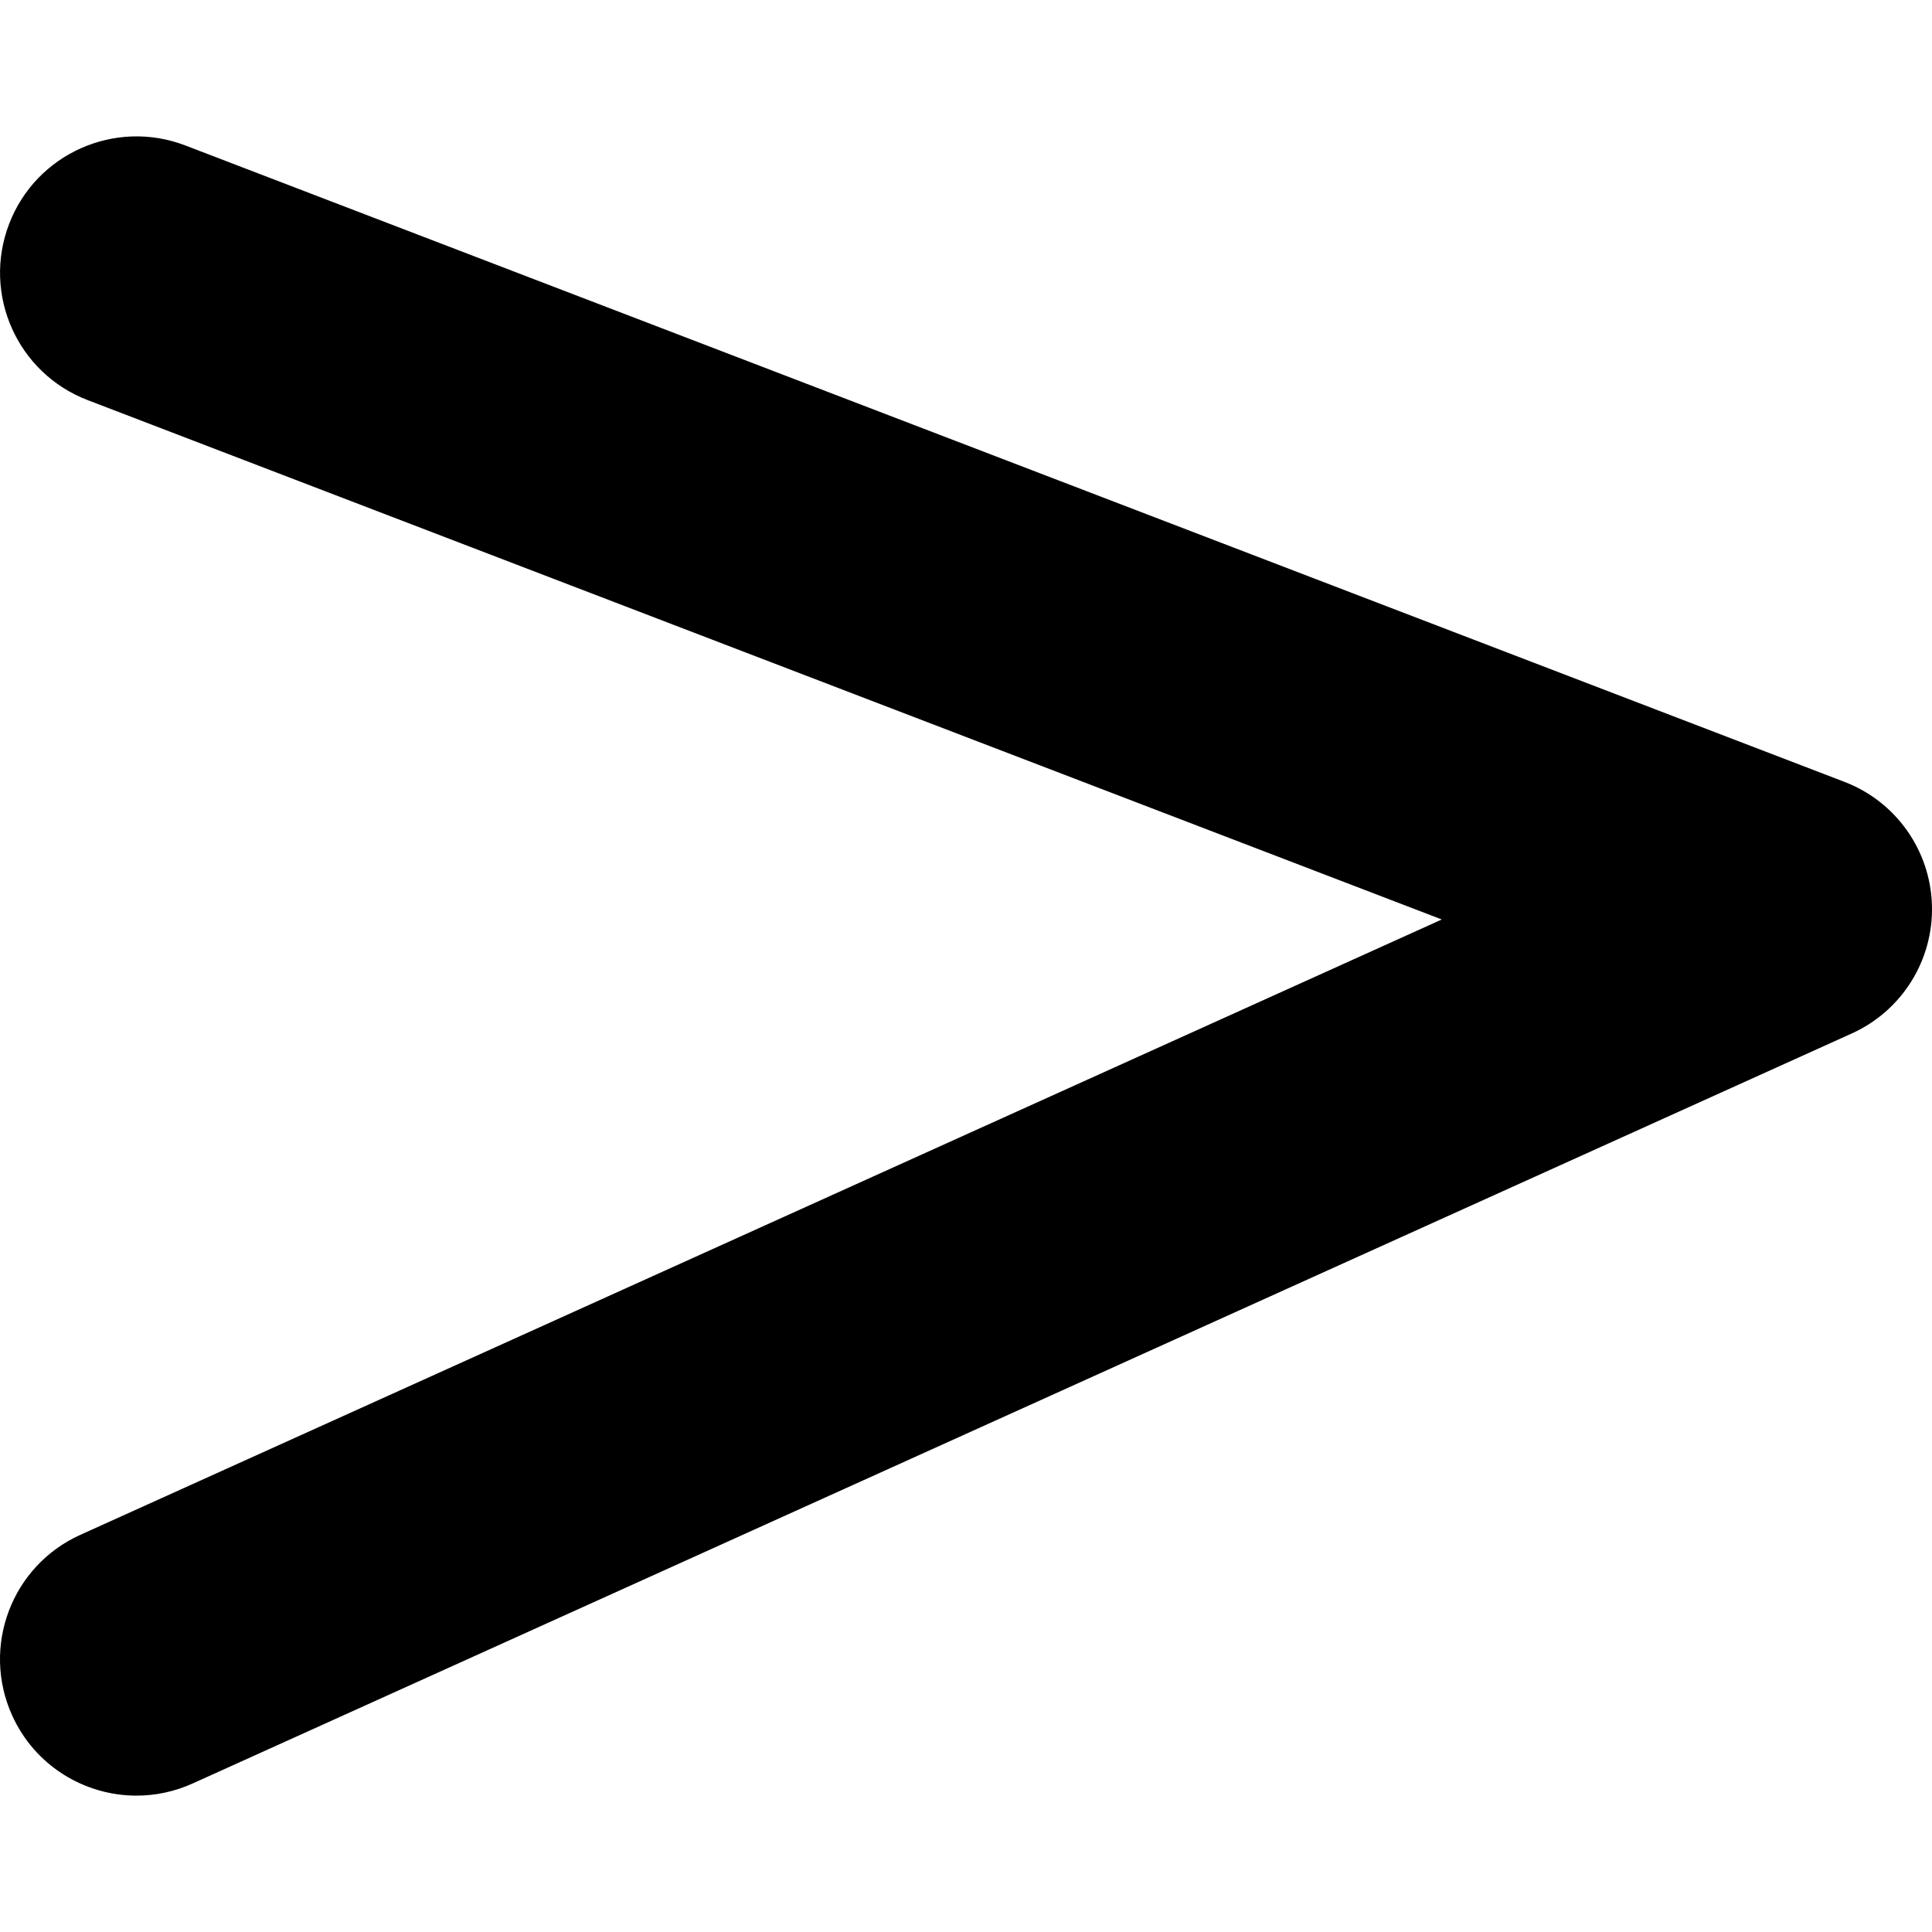<?xml version="1.0" encoding="iso-8859-1"?>
<!-- Uploaded to: SVG Repo, www.svgrepo.com, Generator: SVG Repo Mixer Tools -->
<!DOCTYPE svg PUBLIC "-//W3C//DTD SVG 1.1//EN" "http://www.w3.org/Graphics/SVG/1.1/DTD/svg11.dtd">
<svg fill="#000000" version="1.1" id="Capa_1" xmlns="http://www.w3.org/2000/svg" xmlns:xlink="http://www.w3.org/1999/xlink" 
	 width="7px" height="7px" viewBox="0 0 103.536 103.536"
	 xml:space="preserve">
<g>
	<g>
		<path d="M0.65,91.928c1.221,2.701,3.881,4.3,6.665,4.3c1.006,0,2.029-0.209,3.006-0.65l88.917-40.195
			c2.688-1.216,4.381-3.925,4.295-6.873c-0.085-2.948-1.934-5.554-4.687-6.609L9.929,7.794C6.17,6.352,1.933,8.23,0.489,12.001
			c-1.447,3.769,0.438,7.995,4.207,9.44l72.569,27.834L4.299,82.255C0.62,83.92-1.012,88.249,0.65,91.928z"/>
	</g>
</g>
</svg>